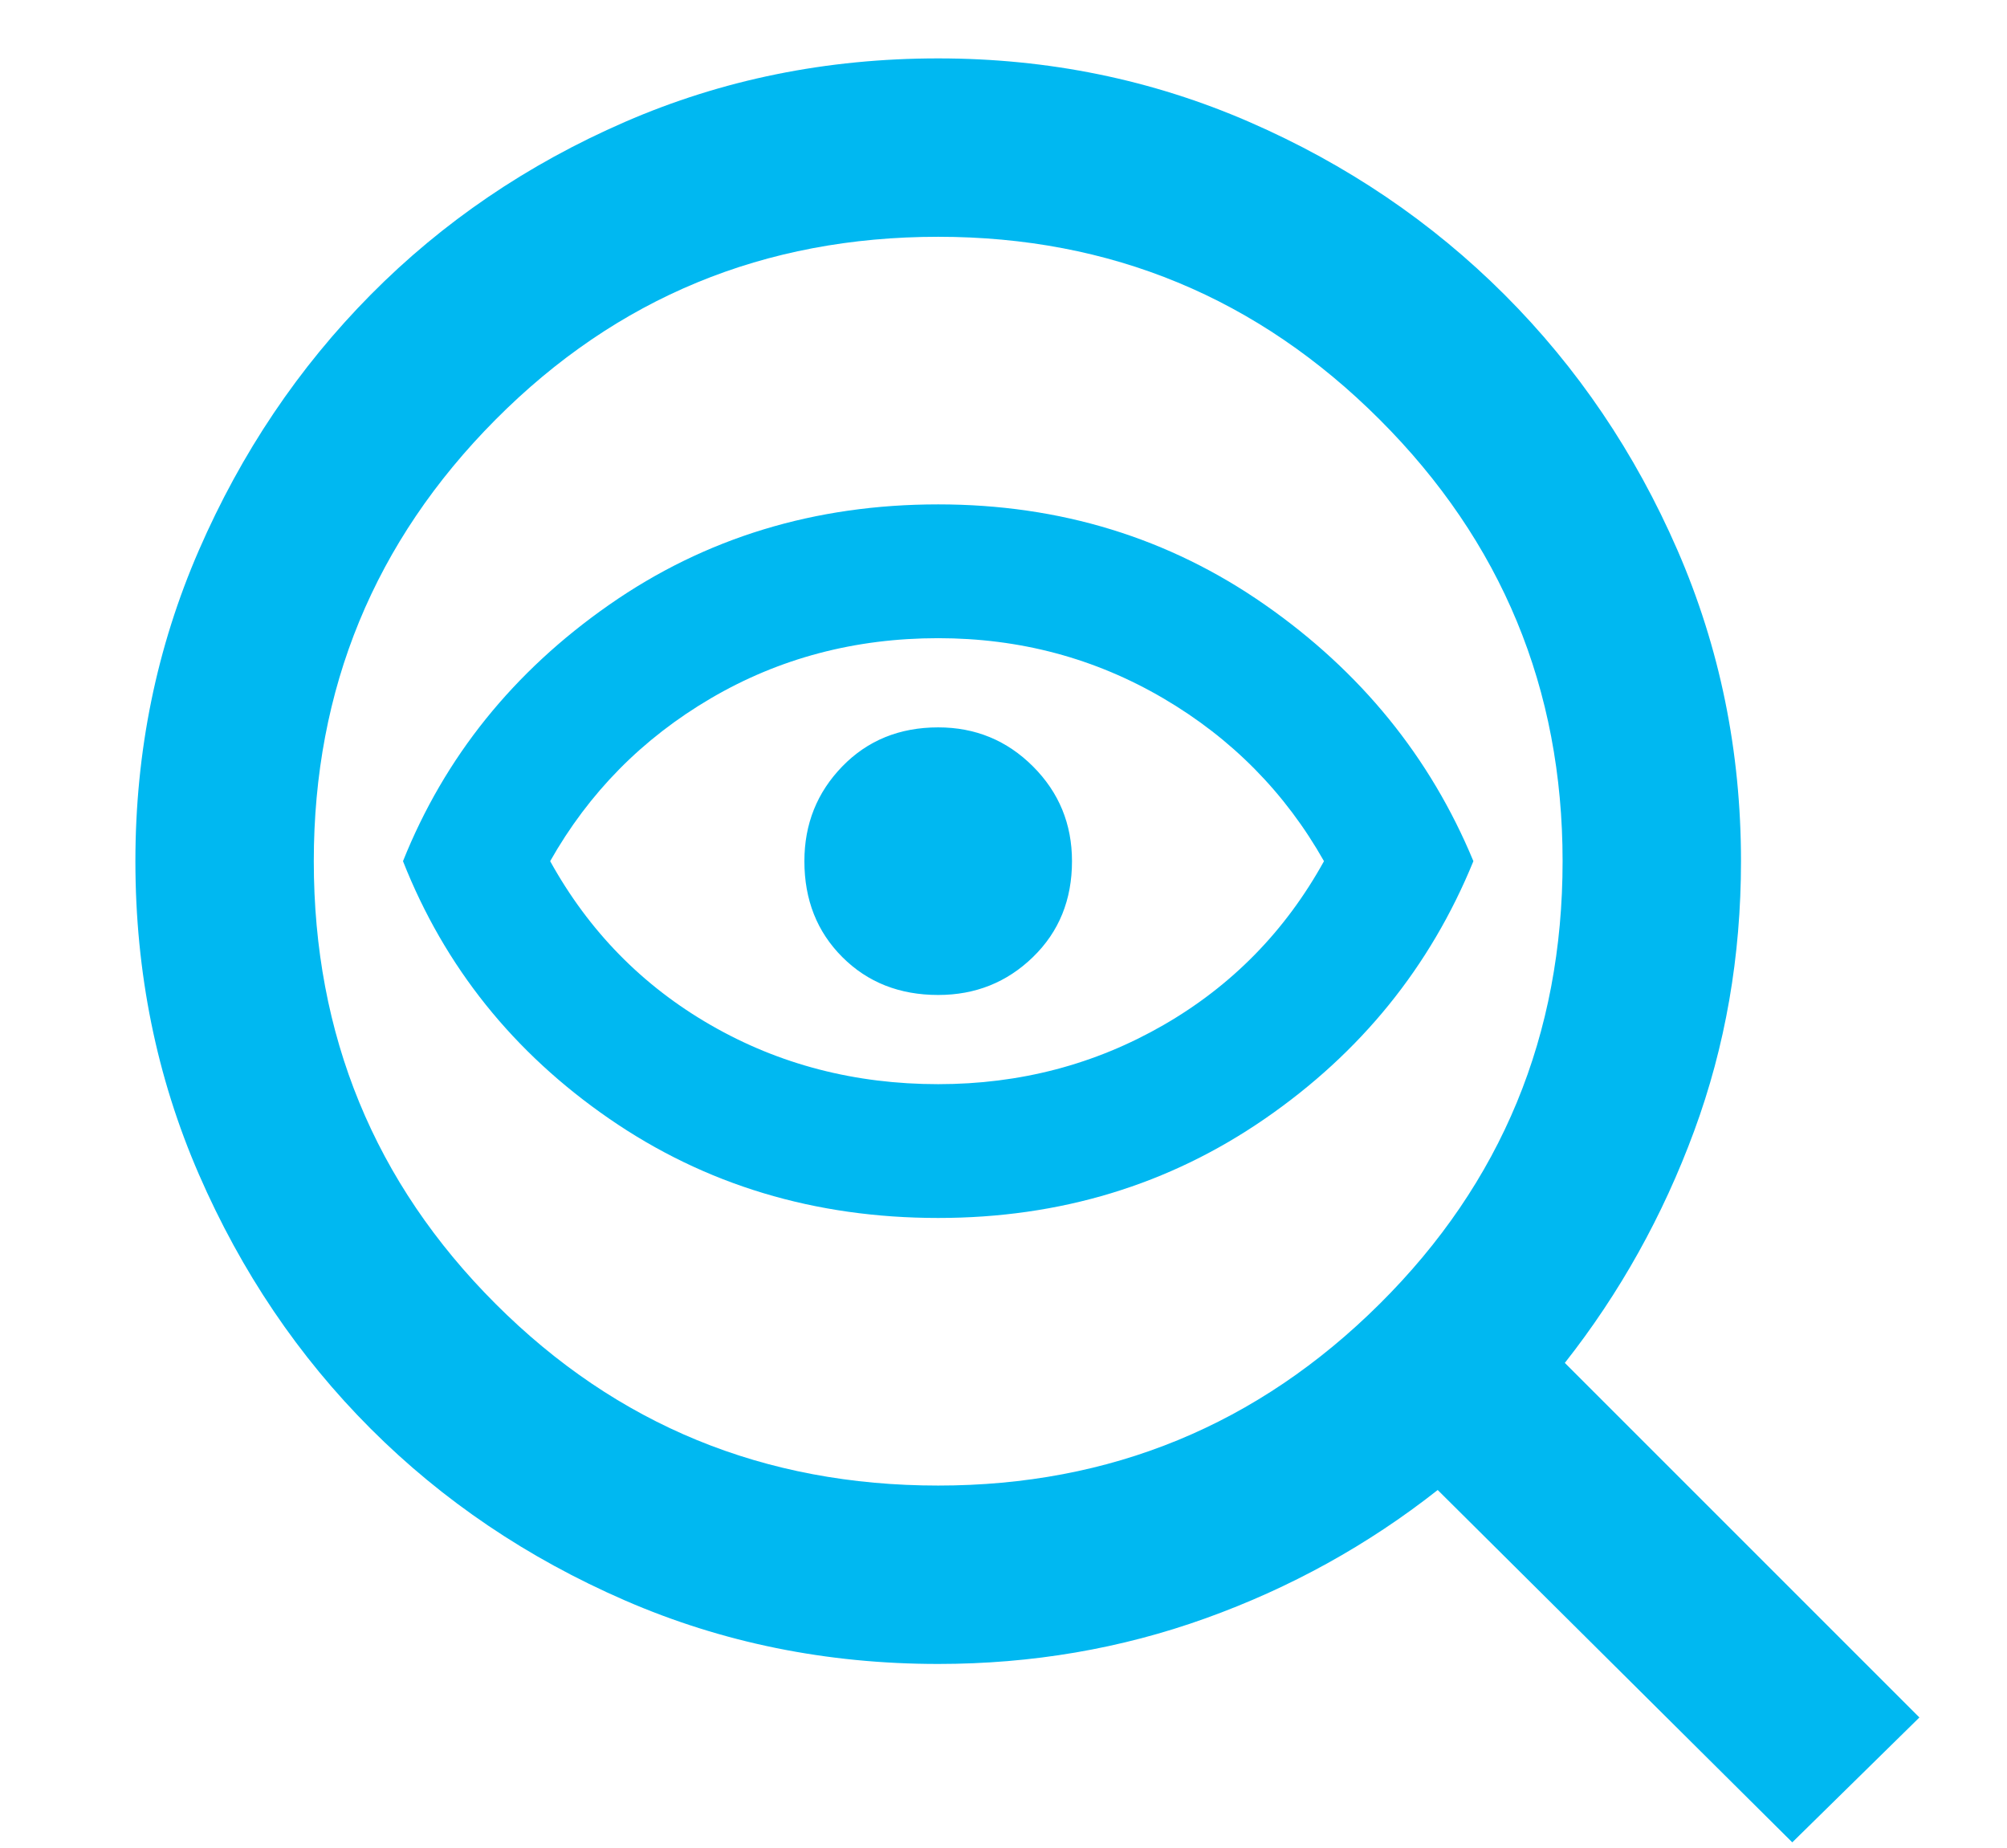 <svg width="63" height="58" viewBox="0 0 63 58" fill="none" xmlns="http://www.w3.org/2000/svg">
<g id="mystery_24dp_FILL0_wght400_GRAD0_opsz24 5">
<path id="Vector" d="M29.45 46.633C34.863 46.633 39.483 44.732 43.31 40.928C47.137 37.125 49.05 32.493 49.05 27.033C49.05 21.62 47.137 17 43.31 13.173C39.483 9.347 34.863 7.433 29.45 7.433C23.99 7.433 19.358 9.347 15.555 13.173C11.752 17 9.85 21.62 9.85 27.033C9.85 32.493 11.752 37.125 15.555 40.928C19.358 44.732 23.99 46.633 29.45 46.633ZM29.45 38.233C25.577 38.233 22.135 37.195 19.125 35.118C16.115 33.042 13.957 30.347 12.65 27.033C13.957 23.767 16.115 21.083 19.125 18.983C22.135 16.883 25.577 15.833 29.45 15.833C33.277 15.833 36.695 16.883 39.705 18.983C42.715 21.083 44.897 23.767 46.25 27.033C44.897 30.347 42.715 33.042 39.705 35.118C36.695 37.195 33.277 38.233 29.45 38.233ZM29.45 34.033C32.017 34.033 34.373 33.415 36.52 32.178C38.667 30.942 40.347 29.227 41.56 27.033C40.347 24.887 38.667 23.183 36.52 21.923C34.373 20.663 32.017 20.033 29.45 20.033C26.837 20.033 24.457 20.663 22.31 21.923C20.163 23.183 18.483 24.887 17.27 27.033C18.483 29.227 20.163 30.942 22.31 32.178C24.457 33.415 26.837 34.033 29.45 34.033ZM29.45 31.233C30.617 31.233 31.608 30.837 32.425 30.043C33.242 29.25 33.65 28.247 33.65 27.033C33.65 25.867 33.242 24.875 32.425 24.058C31.608 23.242 30.617 22.833 29.45 22.833C28.237 22.833 27.233 23.242 26.44 24.058C25.647 24.875 25.25 25.867 25.25 27.033C25.25 28.247 25.647 29.25 26.44 30.043C27.233 30.837 28.237 31.233 29.45 31.233ZM29.45 52.233C25.95 52.233 22.672 51.568 19.615 50.238C16.558 48.908 13.898 47.112 11.635 44.848C9.372 42.585 7.575 39.925 6.245 36.868C4.915 33.812 4.25 30.533 4.25 27.033C4.25 23.58 4.915 20.325 6.245 17.268C7.575 14.212 9.372 11.54 11.635 9.253C13.898 6.967 16.558 5.158 19.615 3.828C22.672 2.498 25.95 1.833 29.45 1.833C32.903 1.833 36.158 2.498 39.215 3.828C42.272 5.158 44.943 6.967 47.23 9.253C49.517 11.54 51.325 14.212 52.655 17.268C53.985 20.325 54.65 23.58 54.65 27.033C54.65 30.02 54.16 32.843 53.18 35.503C52.2 38.163 50.847 40.59 49.12 42.783L60.25 53.913L56.26 57.833L45.13 46.773C42.937 48.5 40.51 49.842 37.85 50.798C35.19 51.755 32.39 52.233 29.45 52.233Z" fill="#00B8F1"/>
</g>
</svg>
